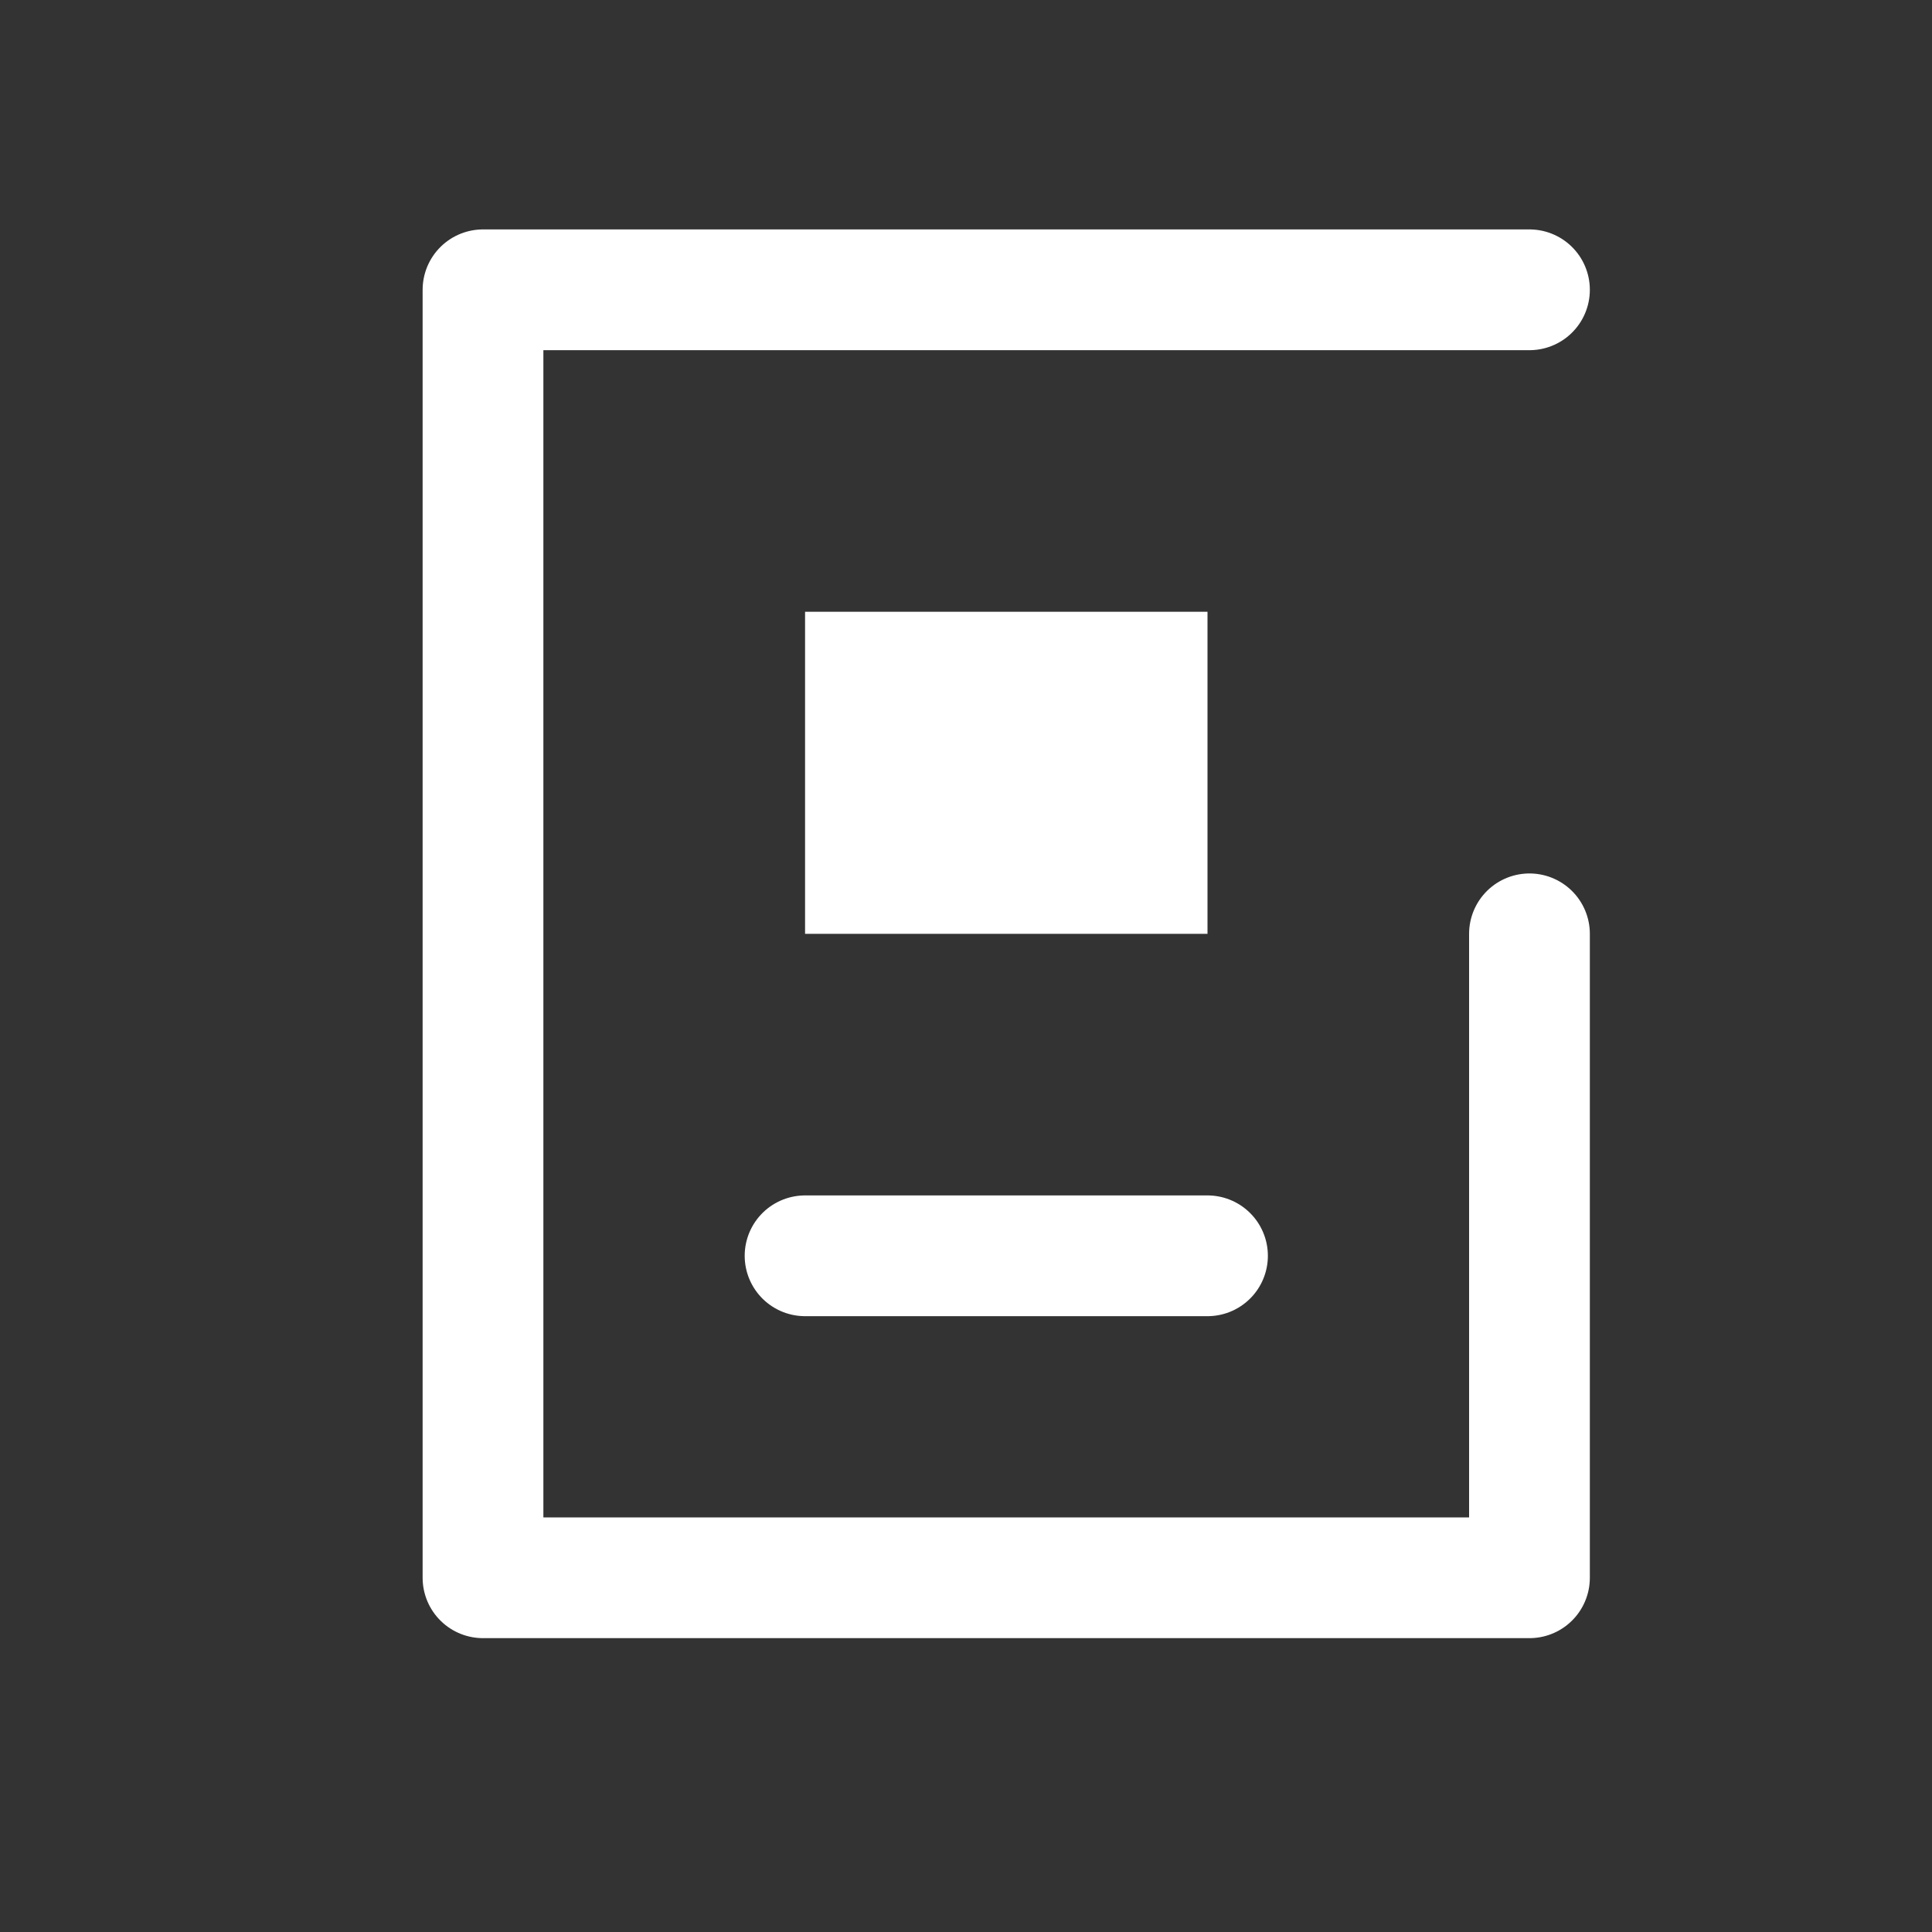<svg width="20" height="20" viewBox="0 0 20 20" fill="none" xmlns="http://www.w3.org/2000/svg">
<rect x="0" y="0" width="20" height="20" fill="#333333" stroke="none"/>
<path d="M15.833 3H5V16.333H15.833V9.667" stroke="white" stroke-width="1.25" stroke-linecap="round" stroke-linejoin="round"/>
<path d="M12.5 13H8.334" stroke="white" stroke-width="1.25" stroke-linecap="round" stroke-linejoin="round"/>
<path d="M8.334 9.667H12.5V6.333H8.334V9.667Z" fill="white"/>
</svg>
